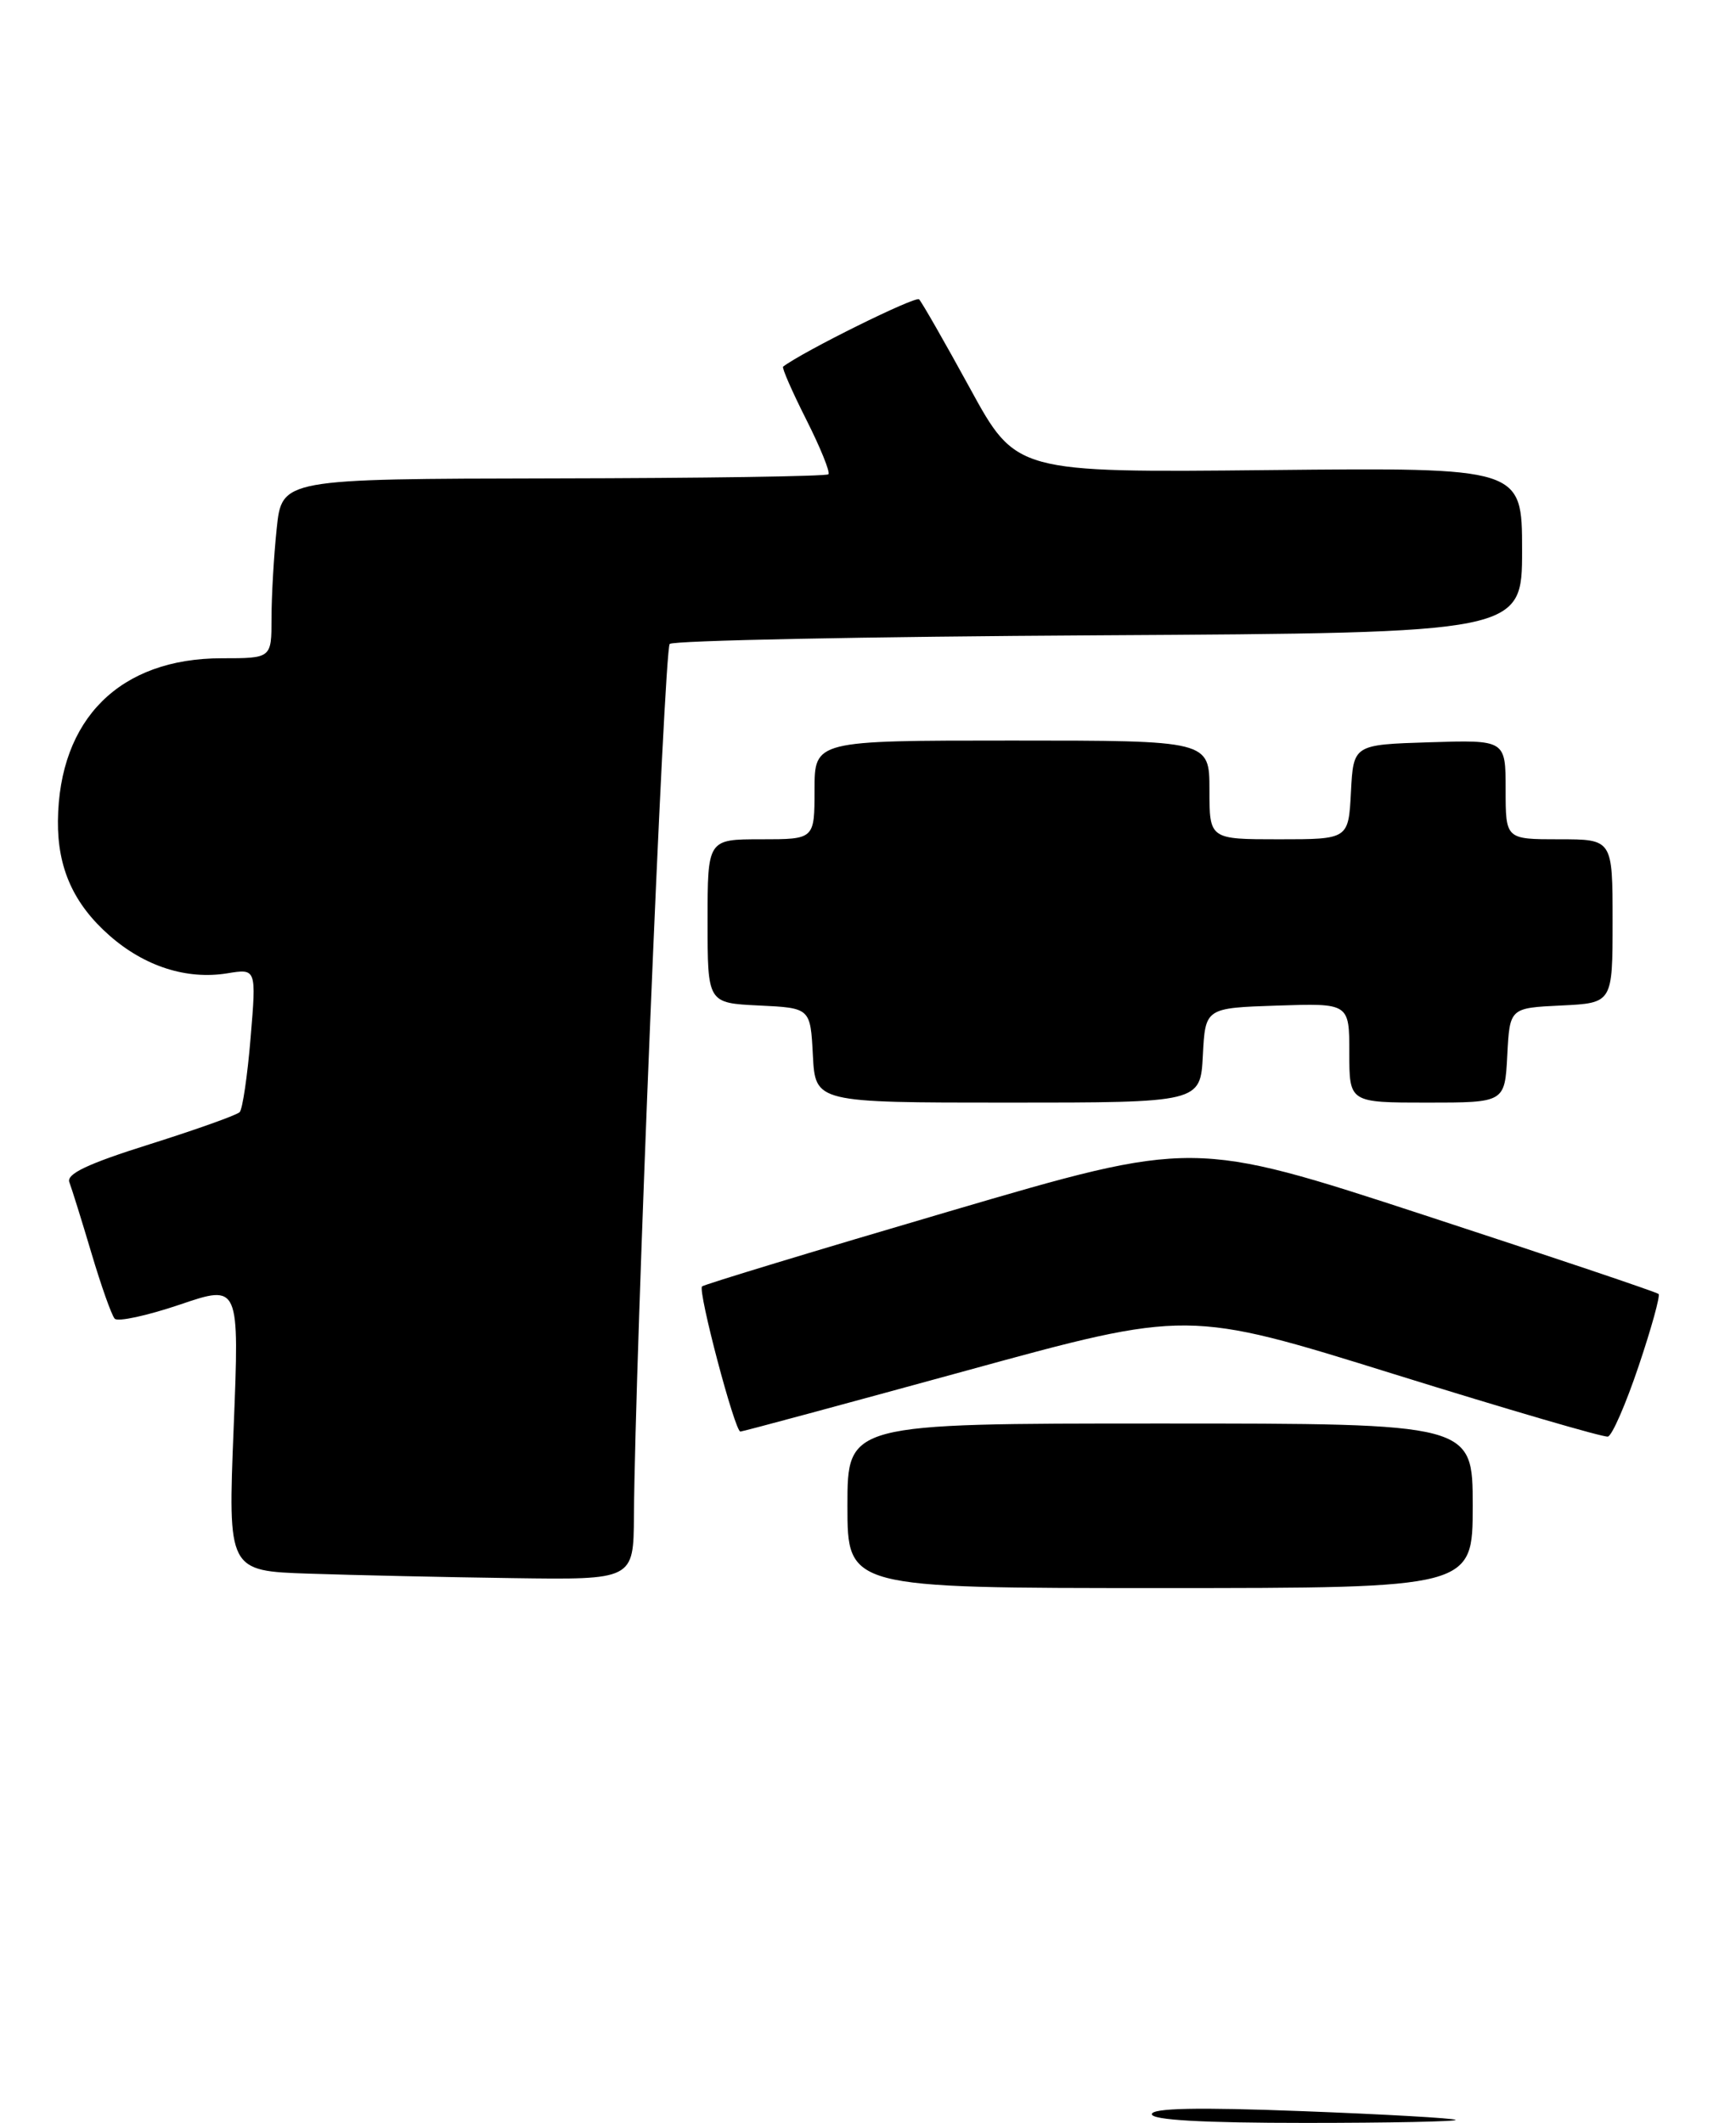 <?xml version="1.0" encoding="UTF-8" standalone="no"?>
<!DOCTYPE svg PUBLIC "-//W3C//DTD SVG 1.1//EN" "http://www.w3.org/Graphics/SVG/1.1/DTD/svg11.dtd" >
<svg xmlns="http://www.w3.org/2000/svg" xmlns:xlink="http://www.w3.org/1999/xlink" version="1.1" viewBox="0 0 211 258">
 <g >
 <path fill="currentColor"
d=" M 179.00 183.00 C 179.00 173.00 179.00 173.00 141.00 173.00 C 103.00 173.00 103.00 173.00 103.00 183.00 C 103.00 193.00 103.00 193.00 141.00 193.00 C 179.00 193.00 179.00 193.00 179.00 183.00 Z  M 77.05 184.25 C 77.19 164.96 80.72 78.95 81.40 78.26 C 81.82 77.84 105.30 77.37 133.58 77.21 C 185.00 76.91 185.00 76.91 185.00 66.87 C 185.00 56.82 185.00 56.82 154.25 57.13 C 123.50 57.44 123.50 57.44 117.90 47.20 C 114.82 41.57 112.03 36.70 111.71 36.38 C 111.28 35.94 97.61 42.71 95.18 44.56 C 95.01 44.69 96.28 47.59 98.00 51.00 C 99.72 54.41 100.93 57.40 100.69 57.64 C 100.45 57.89 85.40 58.11 67.26 58.14 C 34.26 58.20 34.26 58.20 33.63 64.25 C 33.28 67.57 33.00 72.48 33.00 75.15 C 33.00 80.00 33.00 80.00 26.96 80.00 C 14.58 80.00 7.17 87.36 7.04 99.78 C 6.99 105.51 8.95 109.87 13.32 113.71 C 17.58 117.45 22.69 119.09 27.62 118.29 C 31.16 117.71 31.16 117.71 30.46 126.11 C 30.08 130.72 29.48 134.80 29.13 135.16 C 28.78 135.52 23.87 137.27 18.20 139.06 C 10.66 141.43 8.04 142.67 8.43 143.68 C 8.72 144.44 9.93 148.31 11.11 152.28 C 12.29 156.25 13.56 159.84 13.94 160.26 C 14.31 160.67 17.87 159.90 21.86 158.55 C 29.10 156.09 29.10 156.09 28.40 173.50 C 27.70 190.92 27.70 190.92 37.60 191.25 C 43.05 191.43 54.14 191.68 62.25 191.79 C 77.00 192.00 77.00 192.00 77.05 184.25 Z  M 199.17 166.01 C 200.72 161.41 201.81 157.47 201.59 157.26 C 201.38 157.04 188.57 152.73 173.13 147.68 C 145.06 138.50 145.06 138.50 115.40 147.21 C 99.09 152.00 85.56 156.11 85.33 156.34 C 84.79 156.87 89.32 174.01 89.99 173.98 C 90.27 173.98 102.62 170.64 117.44 166.58 C 144.37 159.19 144.37 159.19 169.44 167.00 C 183.22 171.29 194.92 174.71 195.43 174.59 C 195.94 174.48 197.62 170.62 199.17 166.01 Z  M 146.20 128.25 C 146.50 122.50 146.50 122.50 155.25 122.21 C 164.00 121.92 164.00 121.92 164.00 127.96 C 164.00 134.00 164.00 134.00 173.45 134.00 C 182.90 134.00 182.90 134.00 183.20 128.25 C 183.50 122.50 183.50 122.50 189.75 122.20 C 196.00 121.90 196.00 121.90 196.00 111.95 C 196.00 102.00 196.00 102.00 189.50 102.00 C 183.00 102.00 183.00 102.00 183.00 95.96 C 183.00 89.92 183.00 89.92 173.75 90.21 C 164.50 90.50 164.50 90.50 164.20 96.25 C 163.90 102.00 163.90 102.00 155.45 102.00 C 147.00 102.00 147.00 102.00 147.00 96.00 C 147.00 90.00 147.00 90.00 123.00 90.00 C 99.00 90.00 99.00 90.00 99.00 96.00 C 99.00 102.00 99.00 102.00 92.50 102.00 C 86.00 102.00 86.00 102.00 86.00 111.95 C 86.00 121.90 86.00 121.90 92.25 122.20 C 98.50 122.50 98.50 122.50 98.80 128.25 C 99.10 134.00 99.10 134.00 122.50 134.00 C 145.90 134.00 145.90 134.00 146.20 128.25 Z  M 140.00 256.94 C 140.00 256.20 145.58 256.08 158.25 256.57 C 168.29 256.95 176.69 257.43 176.92 257.63 C 177.15 257.83 168.93 258.00 158.67 258.00 C 146.14 258.00 140.00 257.65 140.00 256.94 Z "/>
</g>
</svg>